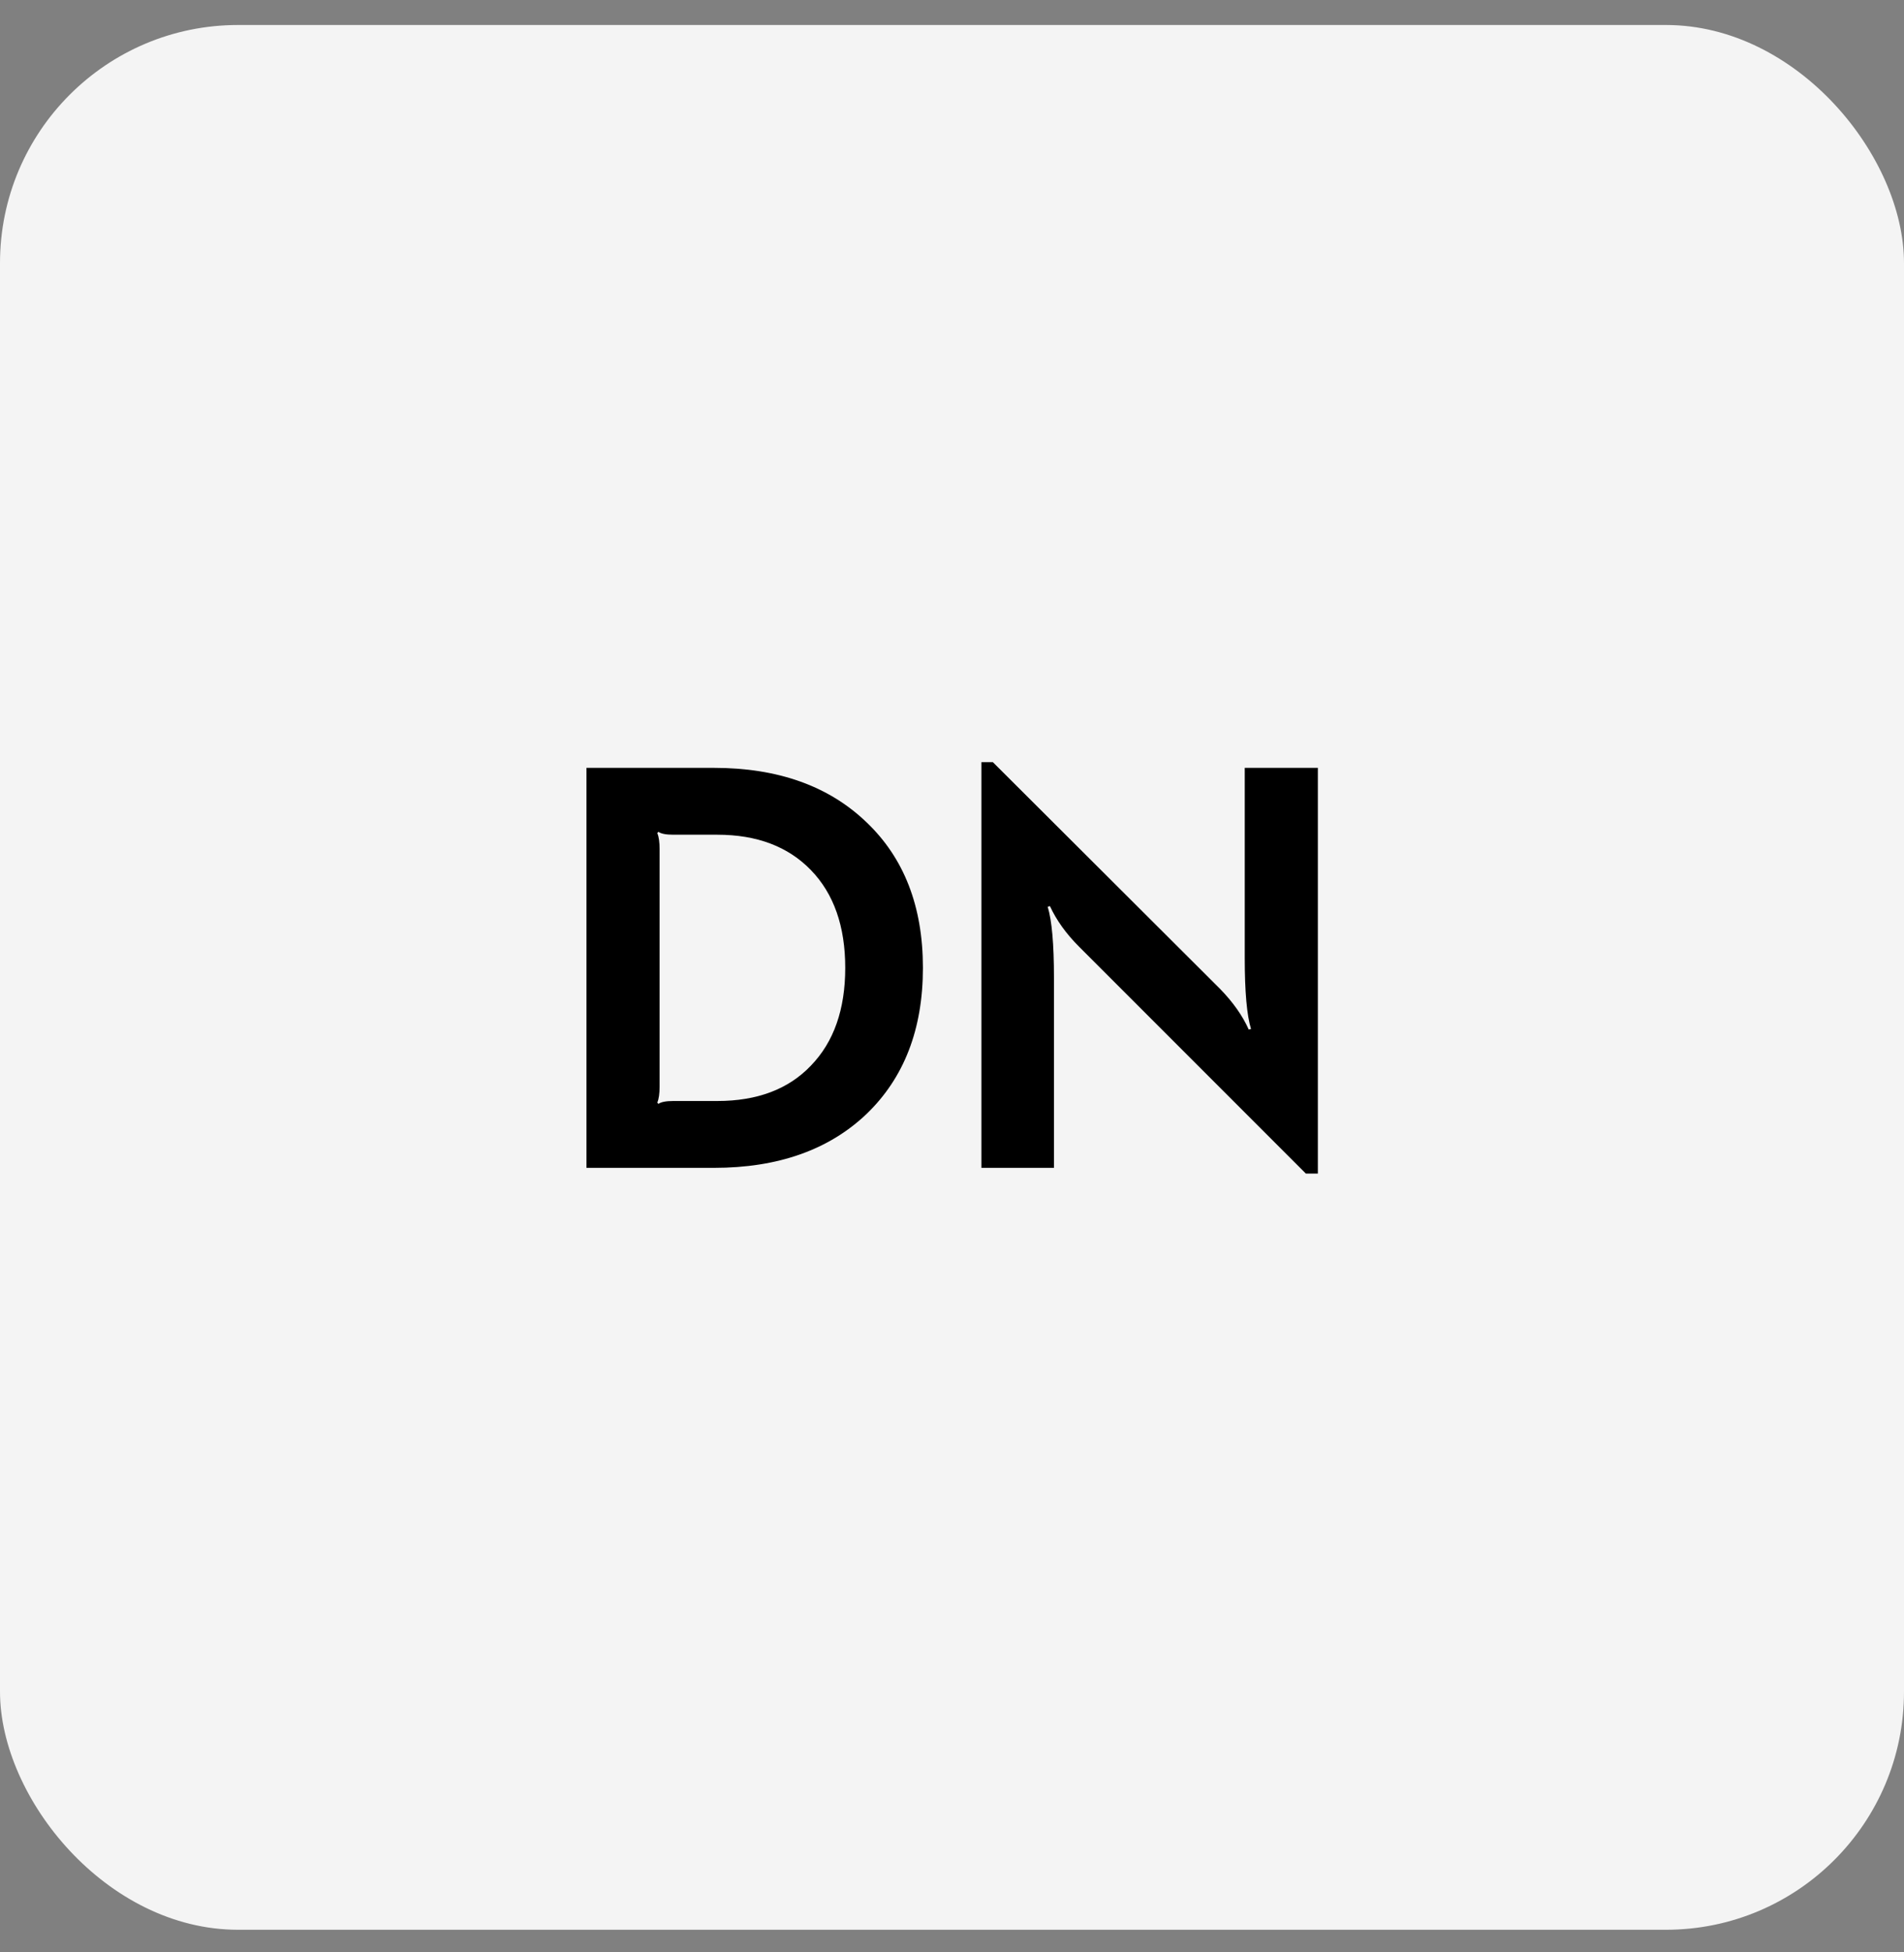 <svg width="40" height="41" viewBox="0 0 40 41" fill="none" xmlns="http://www.w3.org/2000/svg">
<rect x="0" y="0" width="40" height="41" fill="#808080" stroke="none"/>
<rect y="0.525" width="40" height="40" rx="5" fill="#F4F4F4"/>
<path d="M14.997 16.125C16.341 16.125 17.409 16.505 18.201 17.265C18.993 18.017 19.389 19.037 19.389 20.325C19.389 21.613 18.993 22.637 18.201 23.397C17.409 24.149 16.341 24.525 14.997 24.525H12.321V16.125H14.997ZM13.833 17.469L13.809 17.493C13.841 17.573 13.857 17.685 13.857 17.829V22.821C13.857 22.965 13.841 23.077 13.809 23.157L13.833 23.181C13.889 23.141 13.993 23.121 14.145 23.121H15.069C15.909 23.121 16.565 22.873 17.037 22.377C17.517 21.881 17.757 21.197 17.757 20.325C17.757 19.453 17.517 18.769 17.037 18.273C16.557 17.777 15.901 17.529 15.069 17.529H14.145C13.993 17.529 13.889 17.509 13.833 17.469ZM20.858 16.005L25.634 20.769C25.906 21.049 26.106 21.333 26.234 21.621L26.282 21.609C26.194 21.321 26.15 20.825 26.15 20.121V16.125H27.686V24.645H27.434L22.67 19.881C22.398 19.609 22.194 19.325 22.058 19.029L22.01 19.041C22.098 19.329 22.142 19.825 22.142 20.529V24.525H20.618V16.005H20.858Z" fill="black"/>
</svg>
